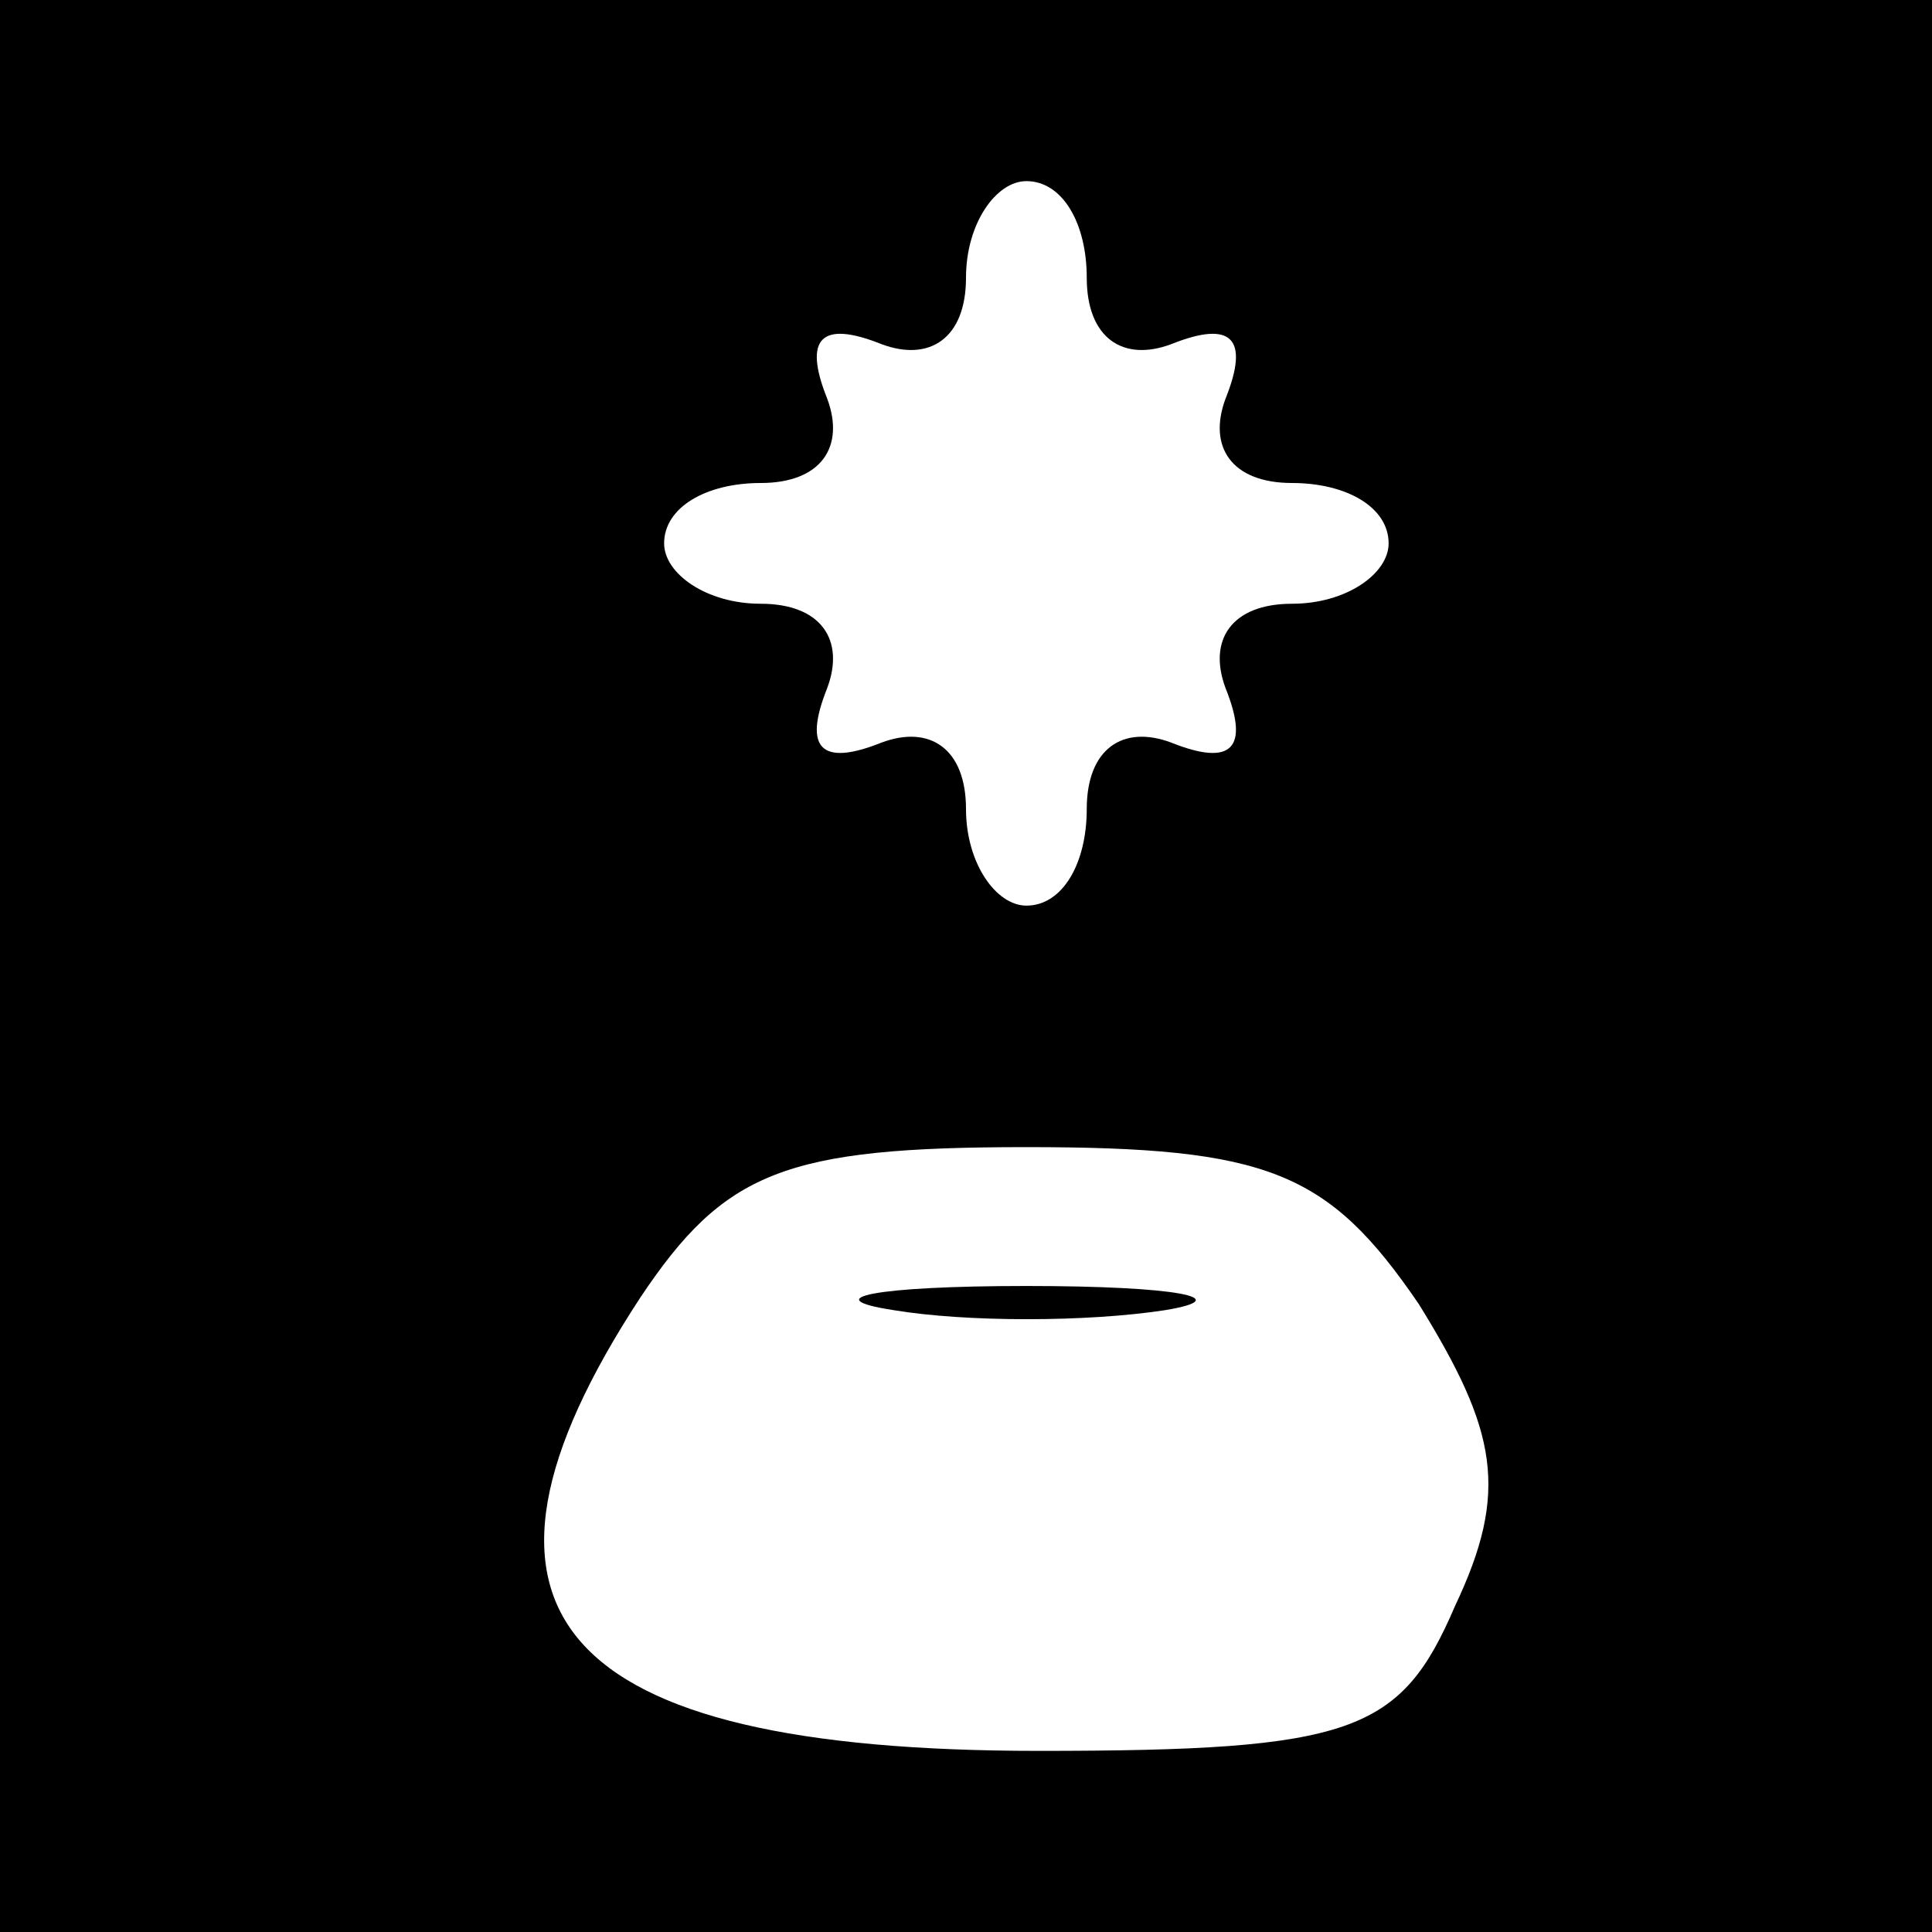 <?xml version="1.0" standalone="no"?>
<!DOCTYPE svg PUBLIC "-//W3C//DTD SVG 20010904//EN"
 "http://www.w3.org/TR/2001/REC-SVG-20010904/DTD/svg10.dtd">
<svg version="1.0" xmlns="http://www.w3.org/2000/svg"
 width="32pt" height="32pt" viewBox="0 0 32 32"
 preserveAspectRatio="xMidYMid meet">
<rect x="0" y="0" width="32" height="32" fill="#808080" stroke="none"/>
<g transform="translate(0,32) scale(0.1,-0.1)"
fill="#000000" stroke="none">
<path fill="#000000" stroke="none" d="M0 160 l0 -160 160 0 160 0 0 160 0
160 -160 0 -160 0 0 -160z"/>
<path fill="#ffffff" stroke="none" d="M180 274 c0 -10 6 -14 14 -11 10 4 13
1 9 -9 -3 -8 1 -14 11 -14 9 0 16 -4 16 -10 0 -5 -7 -10 -16 -10 -10 0 -14 -6
-11 -14 4 -10 1 -13 -9 -9 -8 3 -14 -1 -14 -11 0 -9 -4 -16 -10 -16 -5 0 -10
7 -10 16 0 10 -6 14 -14 11 -10 -4 -13 -1 -9 9 3 8 -1 14 -11 14 -9 0 -16 5
-16 10 0 6 7 10 16 10 10 0 14 6 11 14 -4 10 -1 13 9 9 8 -3 14 1 14 11 0 9 5
16 10 16 6 0 10 -7 10 -16z"/>
<path fill="#ffffff" stroke="none" d="M235 104 c13 -21 15 -31 6 -50 -9 -21
-17 -24 -69 -24 -80 0 -100 23 -66 75 14 21 24 25 64 25 40 0 50 -4 65 -26z"/>
<path fill="#000000" stroke="none" d="M148 103 c12 -2 32 -2 45 0 12 2 2 4
-23 4 -25 0 -35 -2 -22 -4z"/>
</g>
</svg>
